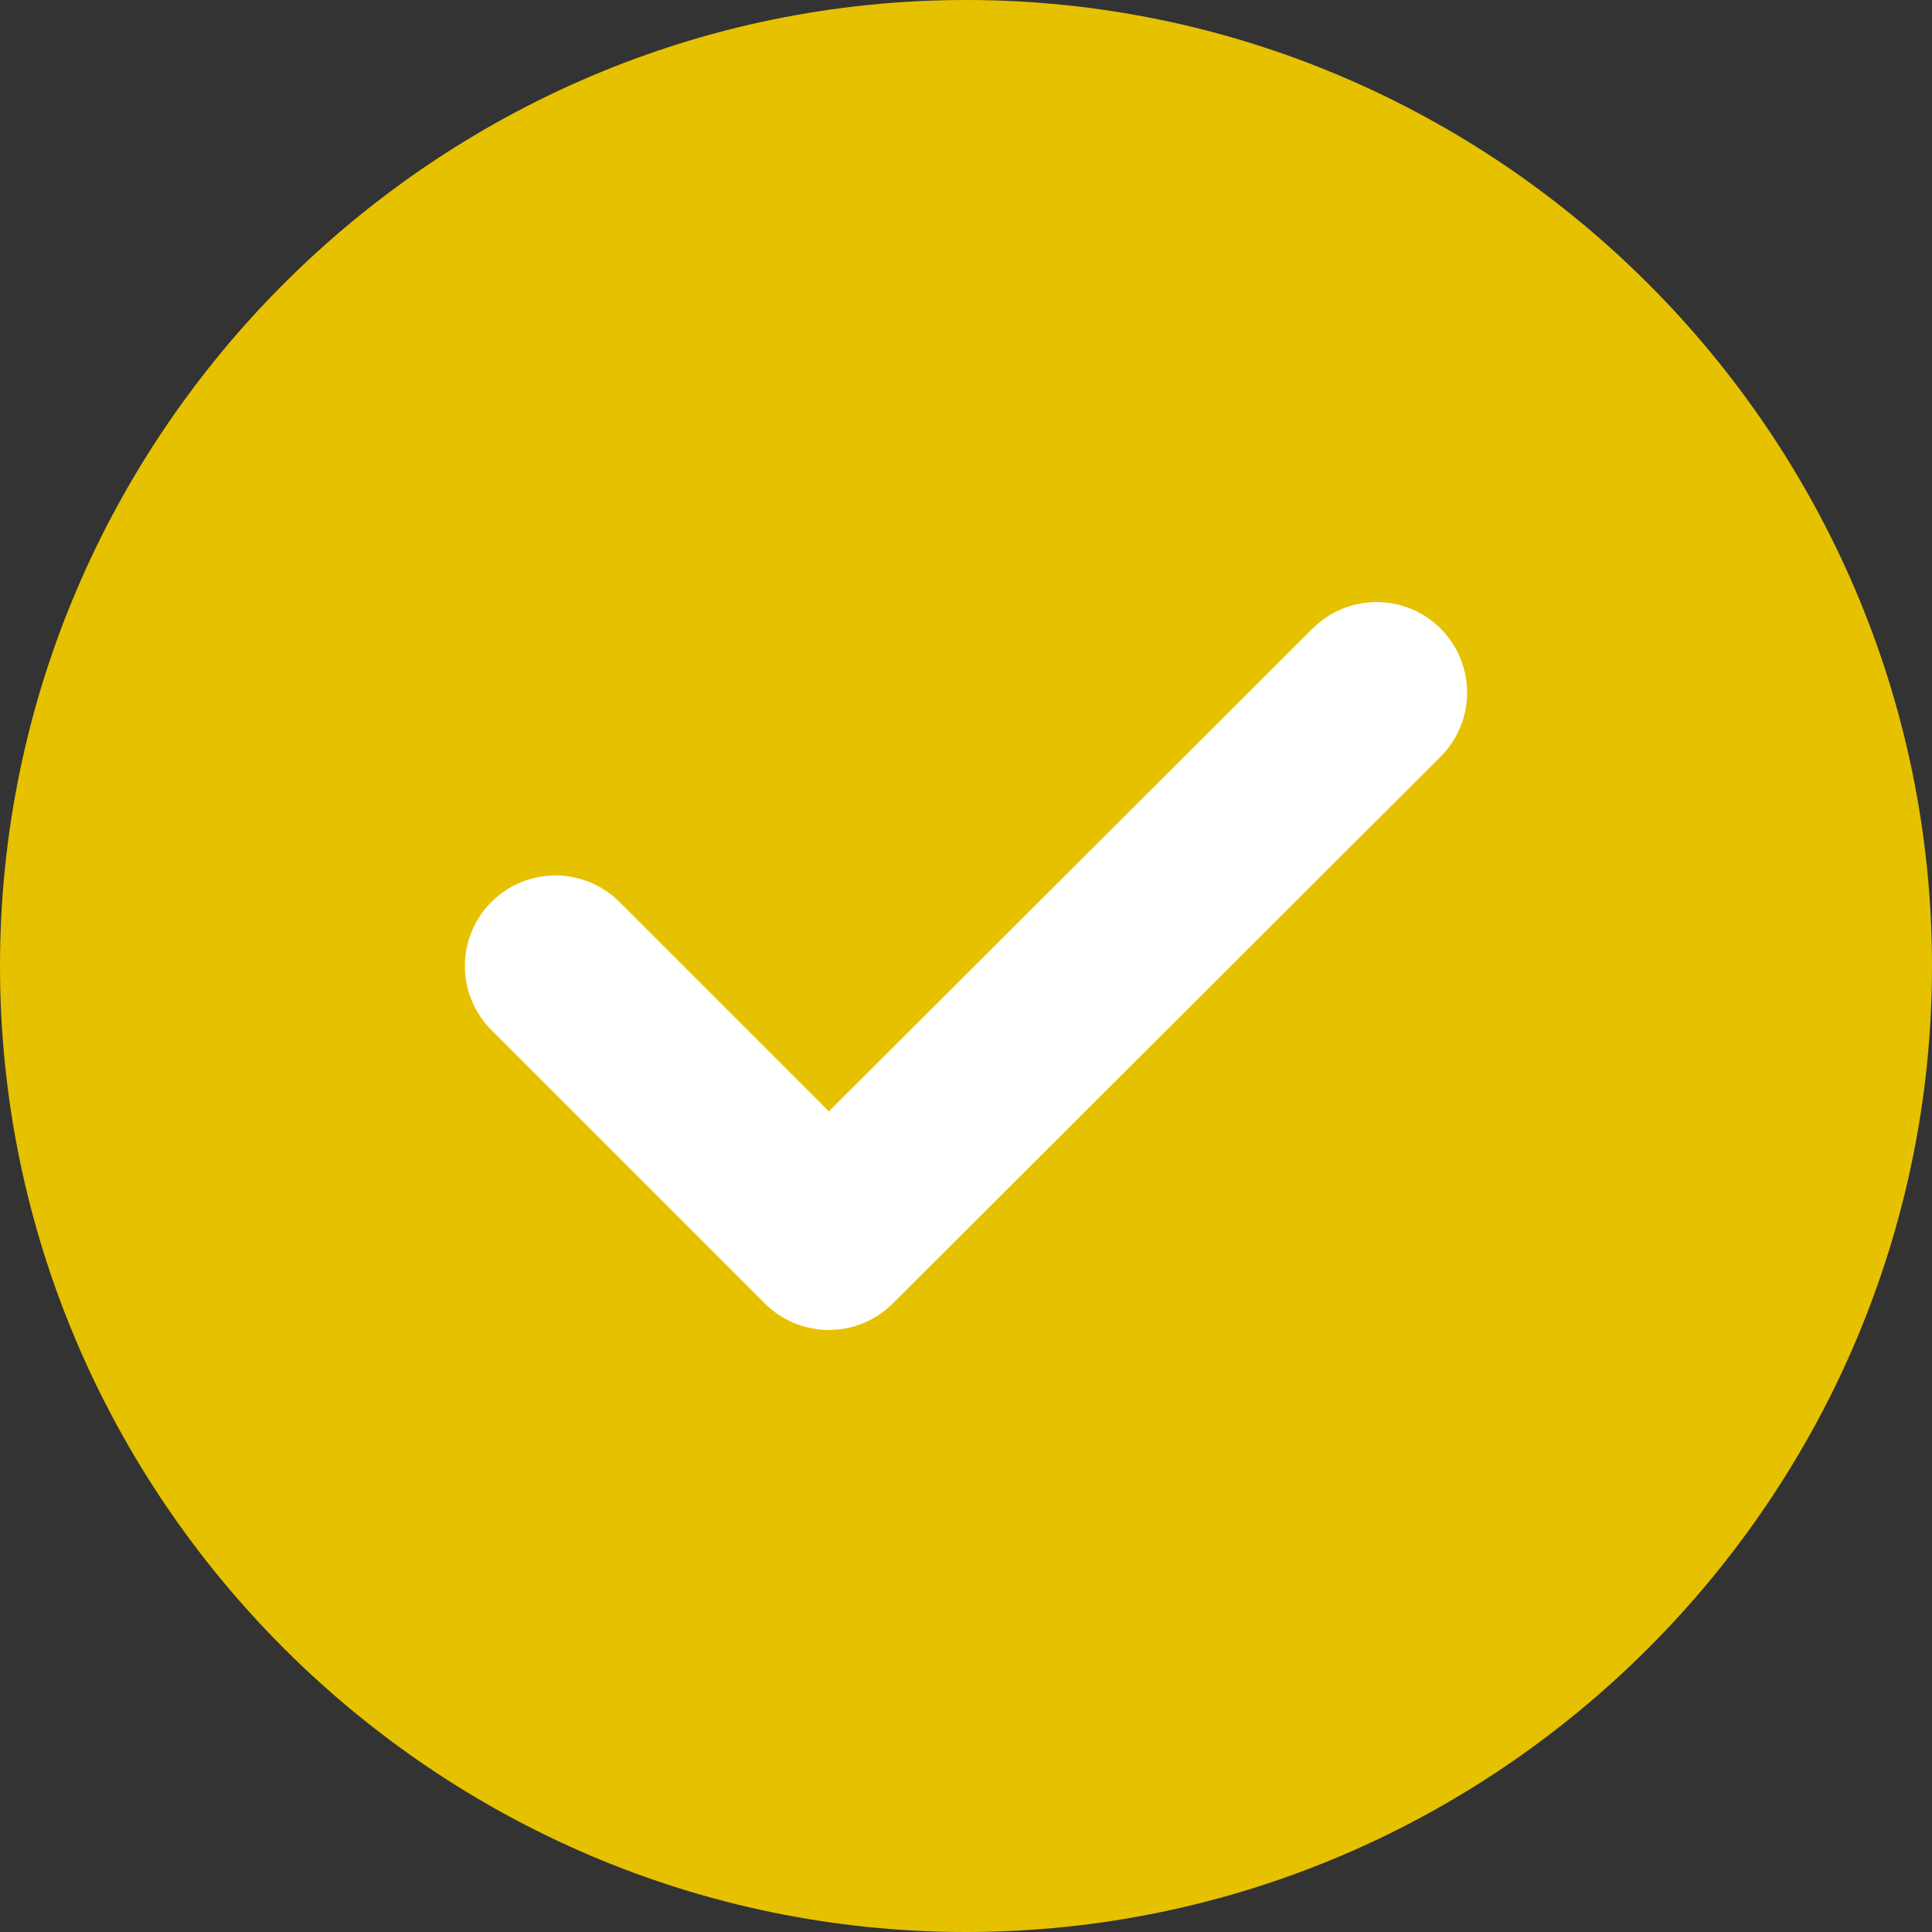 <svg width="16" height="16" viewBox="0 0 16 16" fill="none" xmlns="http://www.w3.org/2000/svg">
<rect x="0" y="0" width="16" height="16" fill="#333333" stroke="none"/>
<path d="M8 16C12.4 16 16 12.4 16 8C16 3.6 12.4 0 8 0C3.6 0 0 3.6 0 8C0 12.4 3.6 16 8 16Z" fill="#E6C100"/>
<path d="M4.6 8L6.864 10.264L11.4 5.736" stroke="white" stroke-width="1.5" stroke-linecap="round" stroke-linejoin="round"/>
</svg>
